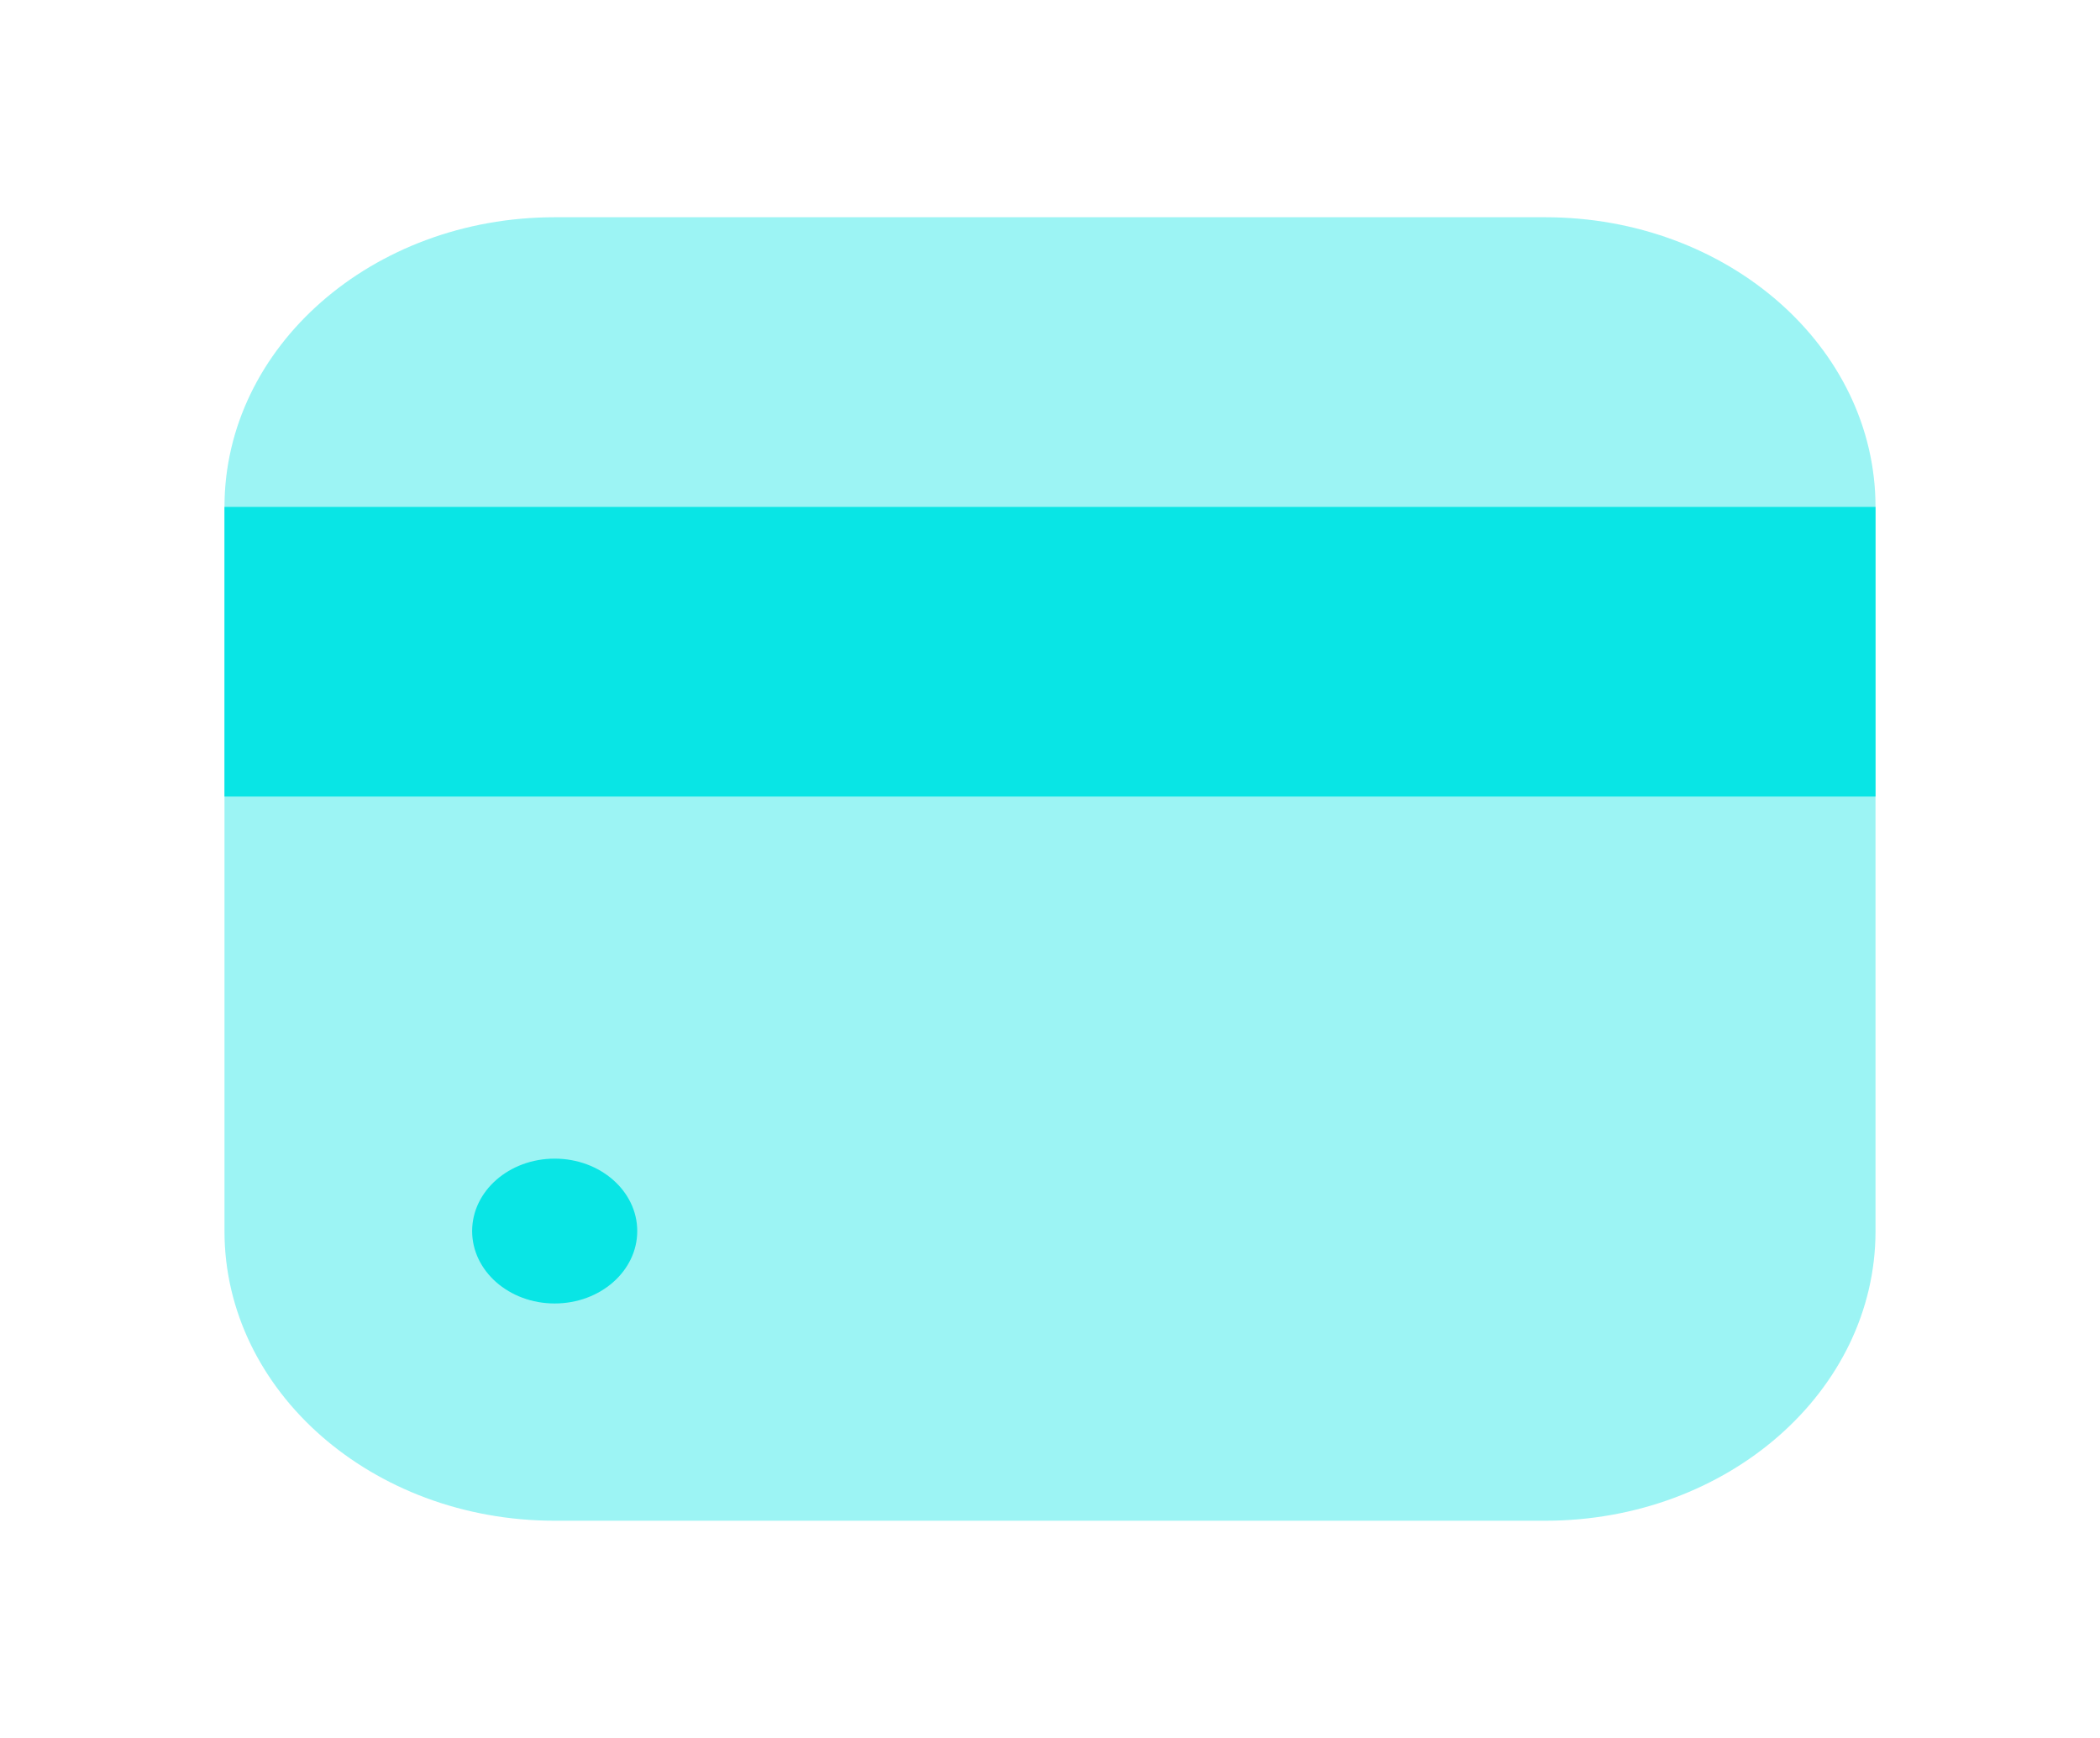 <svg width="29" height="24" viewBox="0 0 29 24" fill="none" xmlns="http://www.w3.org/2000/svg">
<path opacity="0.4" d="M21.34 3C23.859 3 25.9 4.791 25.9 7L25.9 17C25.9 19.209 23.859 21 21.34 21L7.66 21C5.141 21 3.1 19.209 3.1 17L3.1 7C3.1 4.791 5.141 3 7.66 3L21.34 3Z" fill="#09E5E5"/>
<ellipse cx="7.66" cy="17" rx="1.14" ry="1" fill="#09E5E5"/>
<path d="M3.1 7L25.9 7L25.9 11L3.1 11L3.1 7Z" fill="#09E5E5"/>
</svg>
